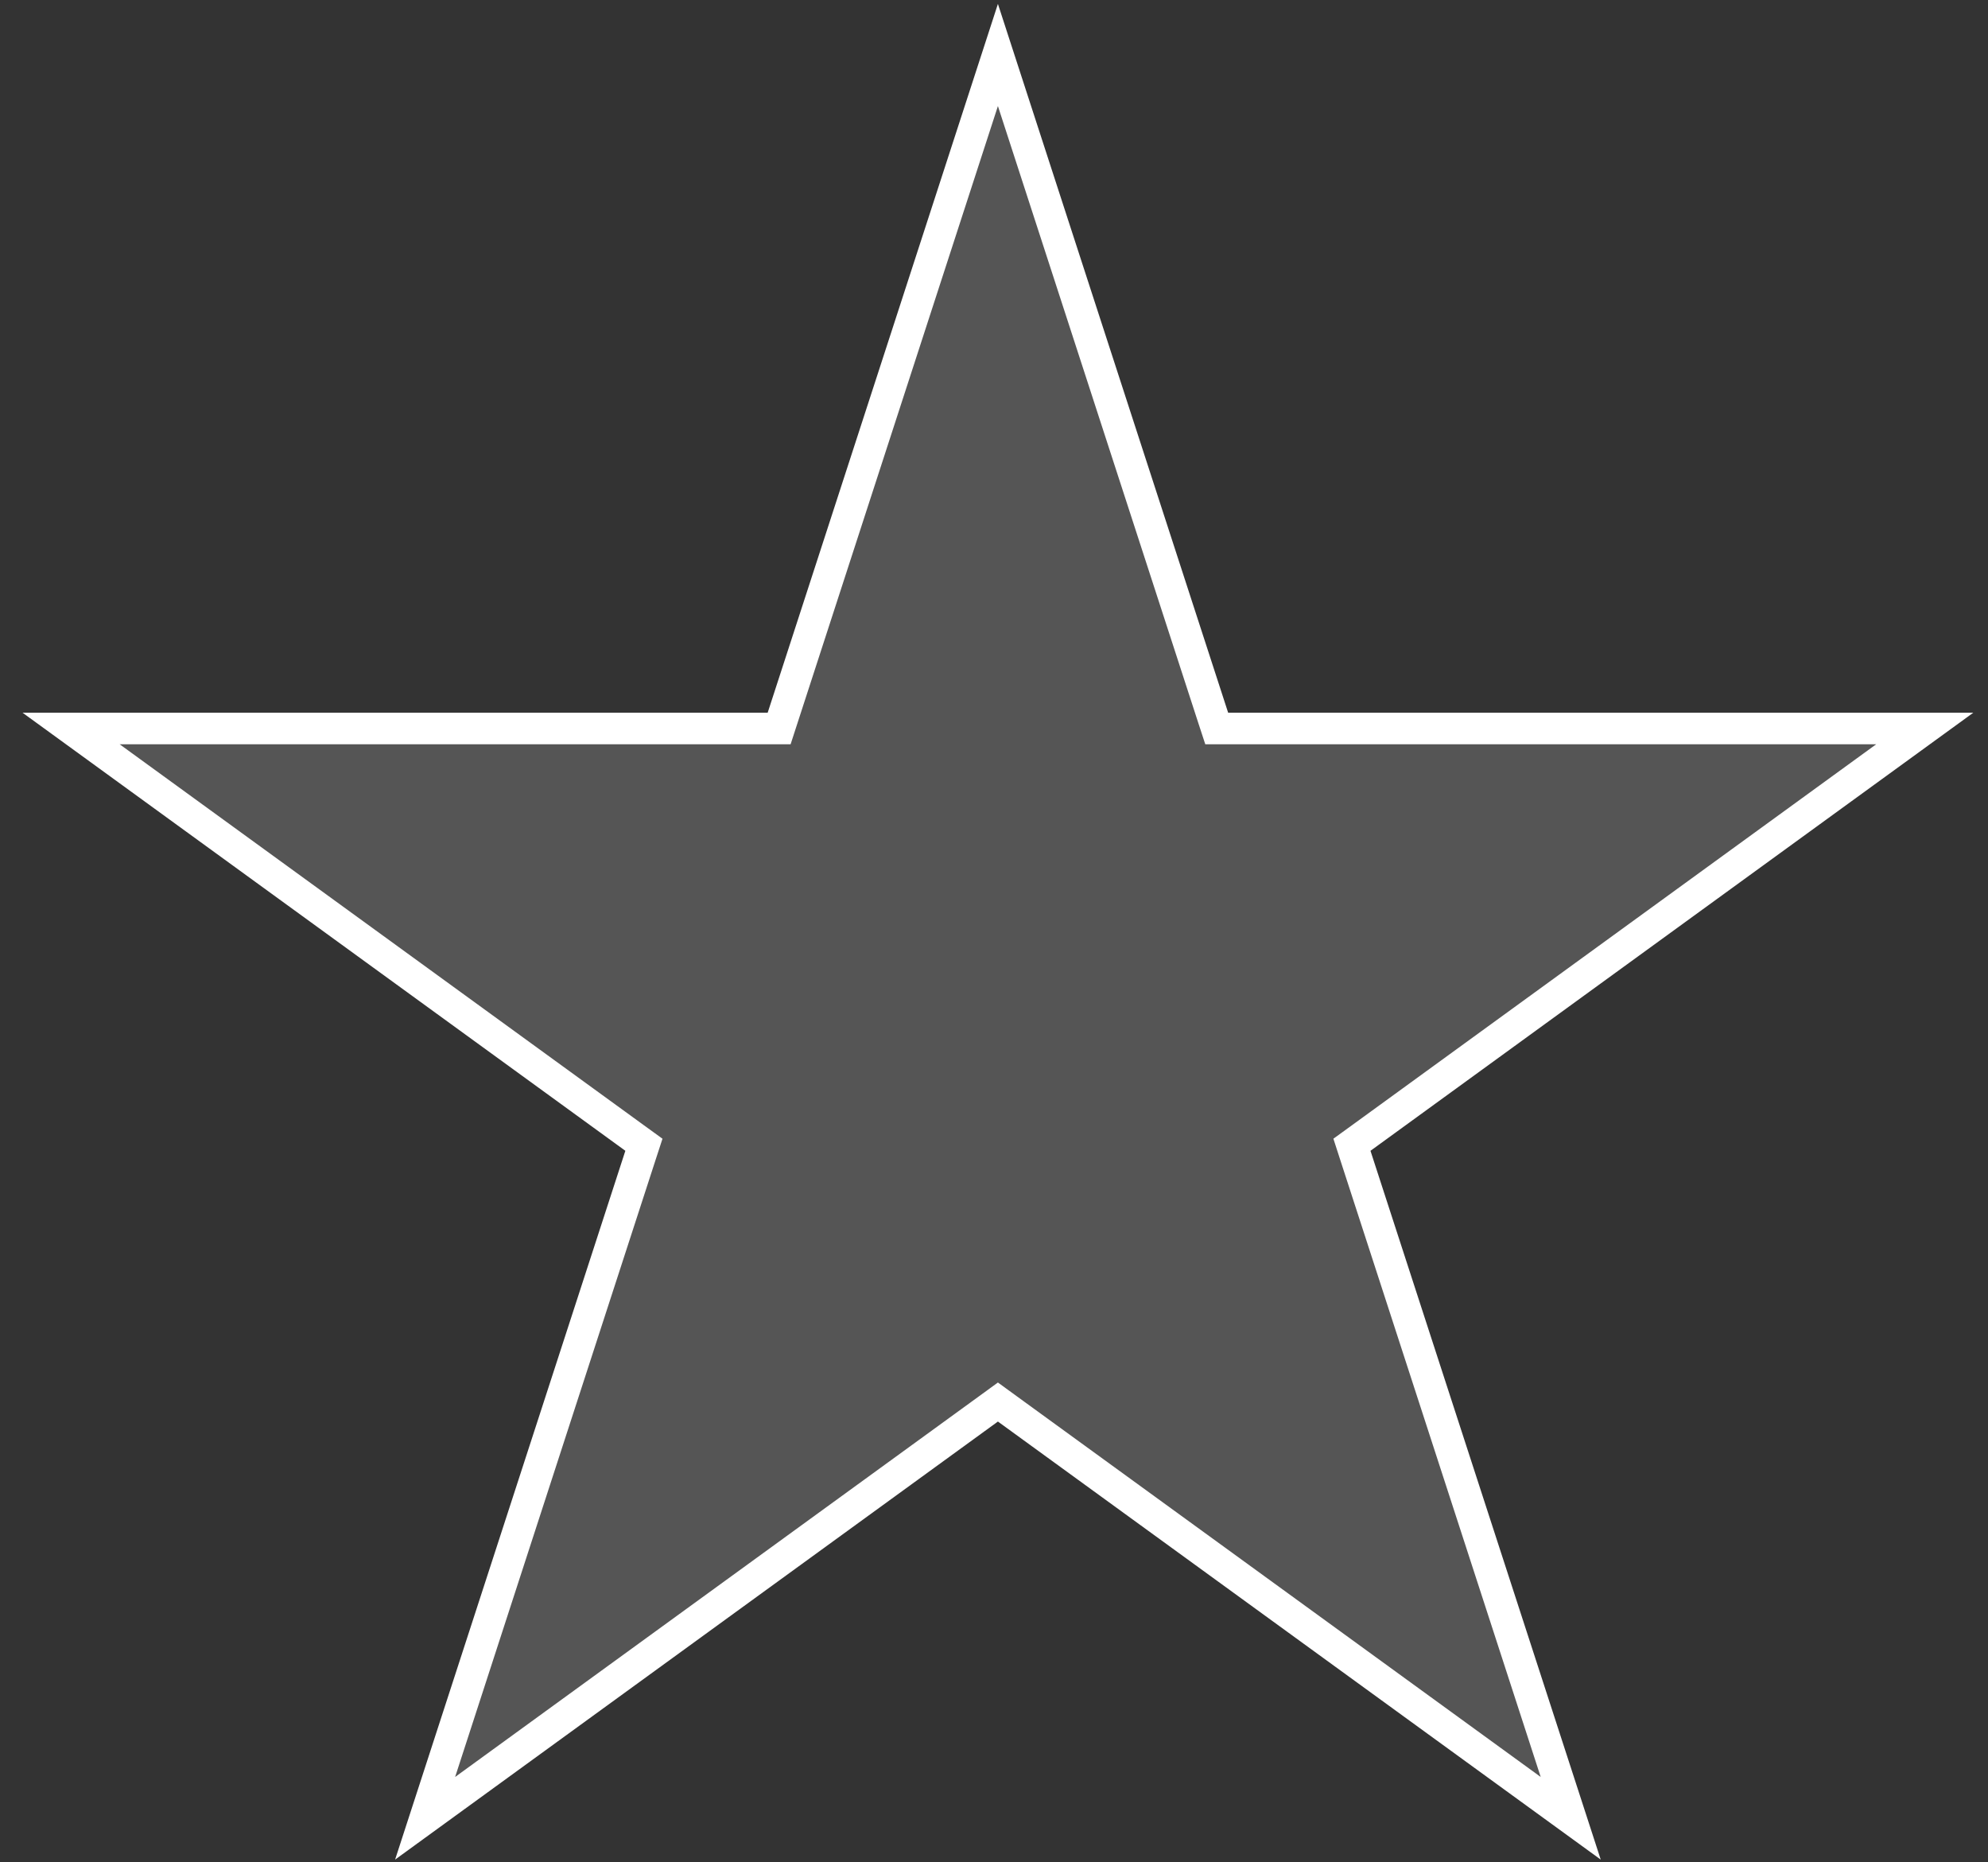 <svg width="63" height="59" viewBox="0 0 63 59" fill="none" xmlns="http://www.w3.org/2000/svg">
<rect x="0" y="0" width="63" height="59" fill="#333333" stroke="none"/>
<path d="M31.624 1.742L38.445 22.736L38.558 23.081H38.921H60.995L43.137 36.056L42.843 36.269L42.955 36.615L49.776 57.608L31.918 44.634L31.624 44.42L31.33 44.634L13.472 57.608L20.293 36.615L20.406 36.269L20.112 36.056L2.254 23.081H24.328H24.691L24.803 22.736L31.624 1.742Z" fill="white" fill-opacity="0.17" stroke="white"/>
</svg>
